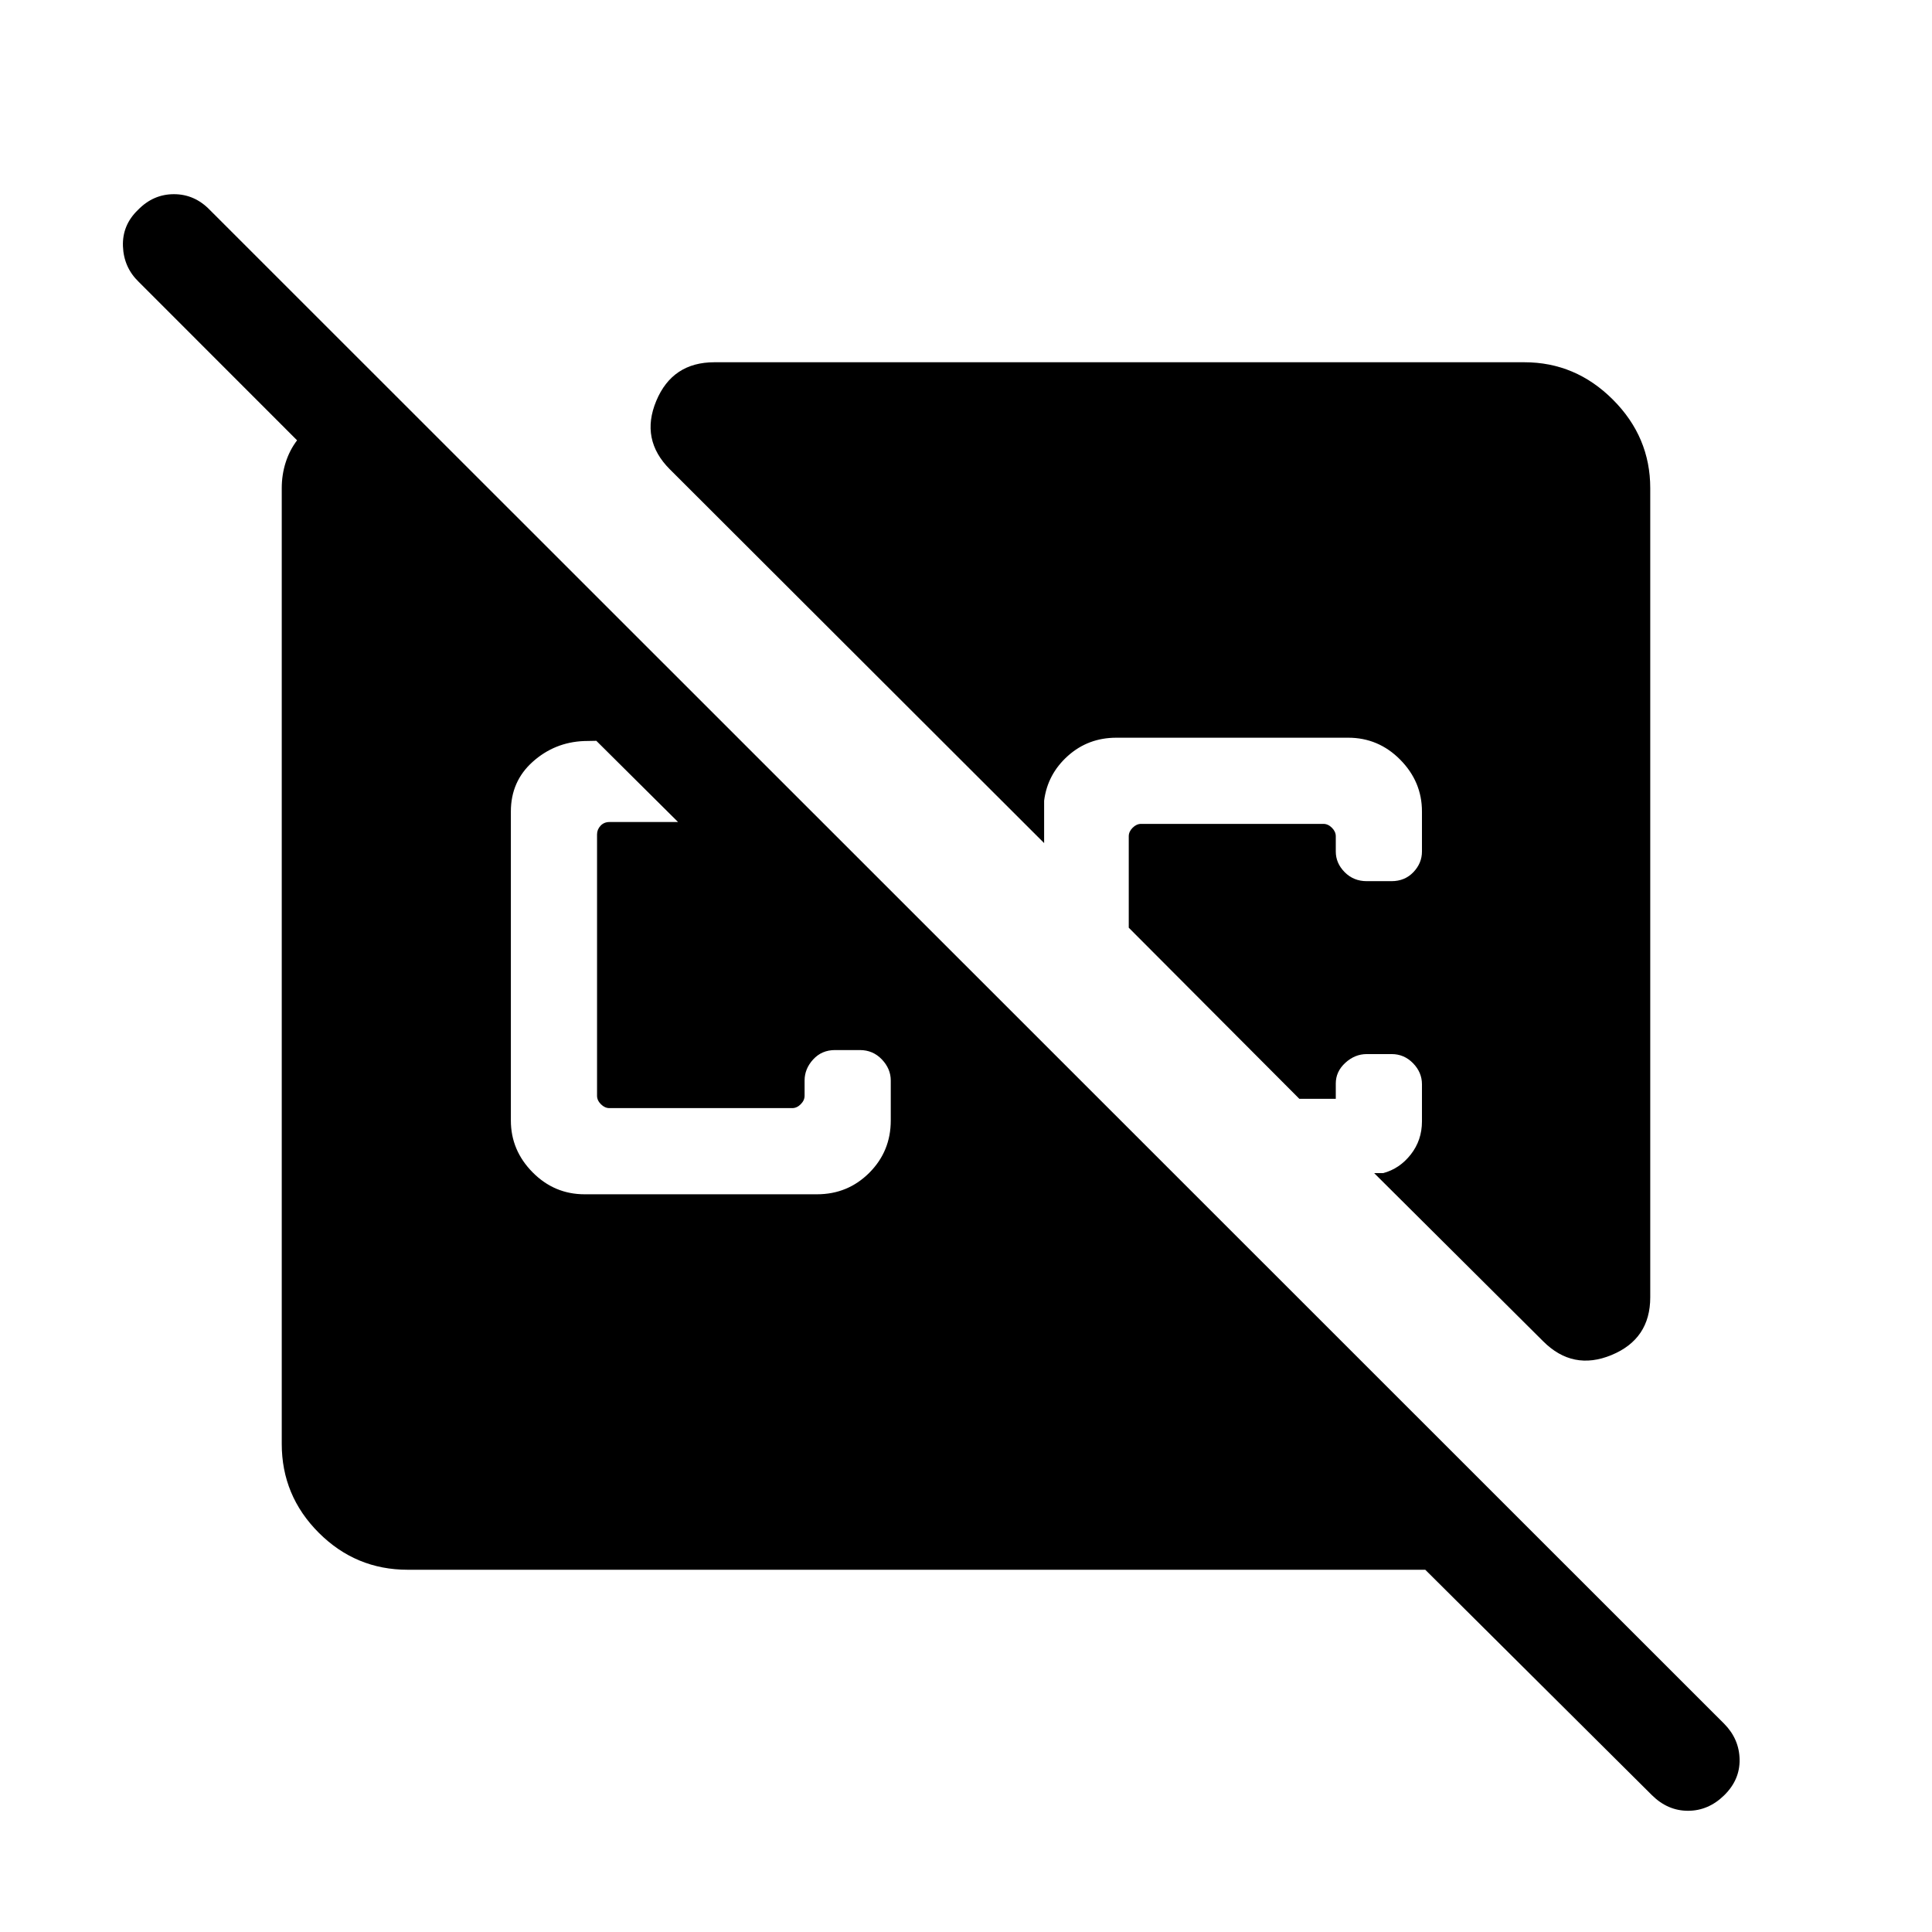 <svg xmlns="http://www.w3.org/2000/svg" height="40" viewBox="0 -960 960 960" width="40"><path d="M820.771-68.052 708.206-180H202.565q-25.788 0-44.176-18.388t-18.388-44.176v-474.87q0-6.641 1.936-12.744 1.937-6.103 5.68-11.032L68.924-819.95q-7.435-7.179-7.833-17.679-.397-10.499 7.458-18.063 7.6-7.82 17.871-7.82 10.273 0 17.837 7.82L856.77-103.435q7.435 7.552 7.628 17.686.192 10.133-7.663 17.825-7.856 7.692-17.983 7.692t-17.981-7.82ZM290.514-366.565h115.435q15.314 0 25.99-10.676 10.677-10.676 10.677-25.99v-19.872q0-5.82-4.423-10.474-4.424-4.654-10.962-4.654h-12.307q-6.59 0-10.859 4.654t-4.269 10.474v7.565q0 2.307-1.923 4.231-1.924 1.923-4.231 1.923h-90.821q-2.308 0-4.231-1.923-1.923-1.924-1.923-4.231v-129.846q0-2.436 1.731-4.296 1.731-1.859 4.423-1.859h34.104l-40.615-40.358-6.154.119q-14.616.599-25.462 10.317-10.847 9.718-10.847 24.692v153.538q0 14.814 10.795 25.74 10.795 10.926 25.872 10.926Zm529.485-350.87v402.05q0 20.73-19.218 28.685-19.218 7.955-33.987-6.814l-83.974-83.564h4.461q8.18-2.179 13.731-9.269 5.551-7.089 5.551-16.439v-18.445q0-5.923-4.431-10.461-4.432-4.539-10.597-4.539h-12.407q-5.923 0-10.654 4.346t-4.731 10.269V-414h-18.102l-84.77-85.027v-45.435q0-2.307 1.923-4.231 1.923-1.923 4.231-1.923h90.564q2.308 0 4.231 1.923 1.923 1.924 1.923 4.231v7.565q0 5.82 4.424 10.281 4.423 4.462 10.961 4.462h12.307q6.59 0 10.859-4.462 4.269-4.461 4.269-10.281v-19.872q0-14.814-10.795-25.74-10.795-10.926-25.872-10.926H554.718q-14.038 0-24.135 9.07-10.096 9.07-11.763 22.211v21.077L332.847-726.794q-14.769-14.769-6.758-33.987 8.011-19.218 28.886-19.218h402.46q25.436 0 44 18.564t18.564 44Z"/></svg>